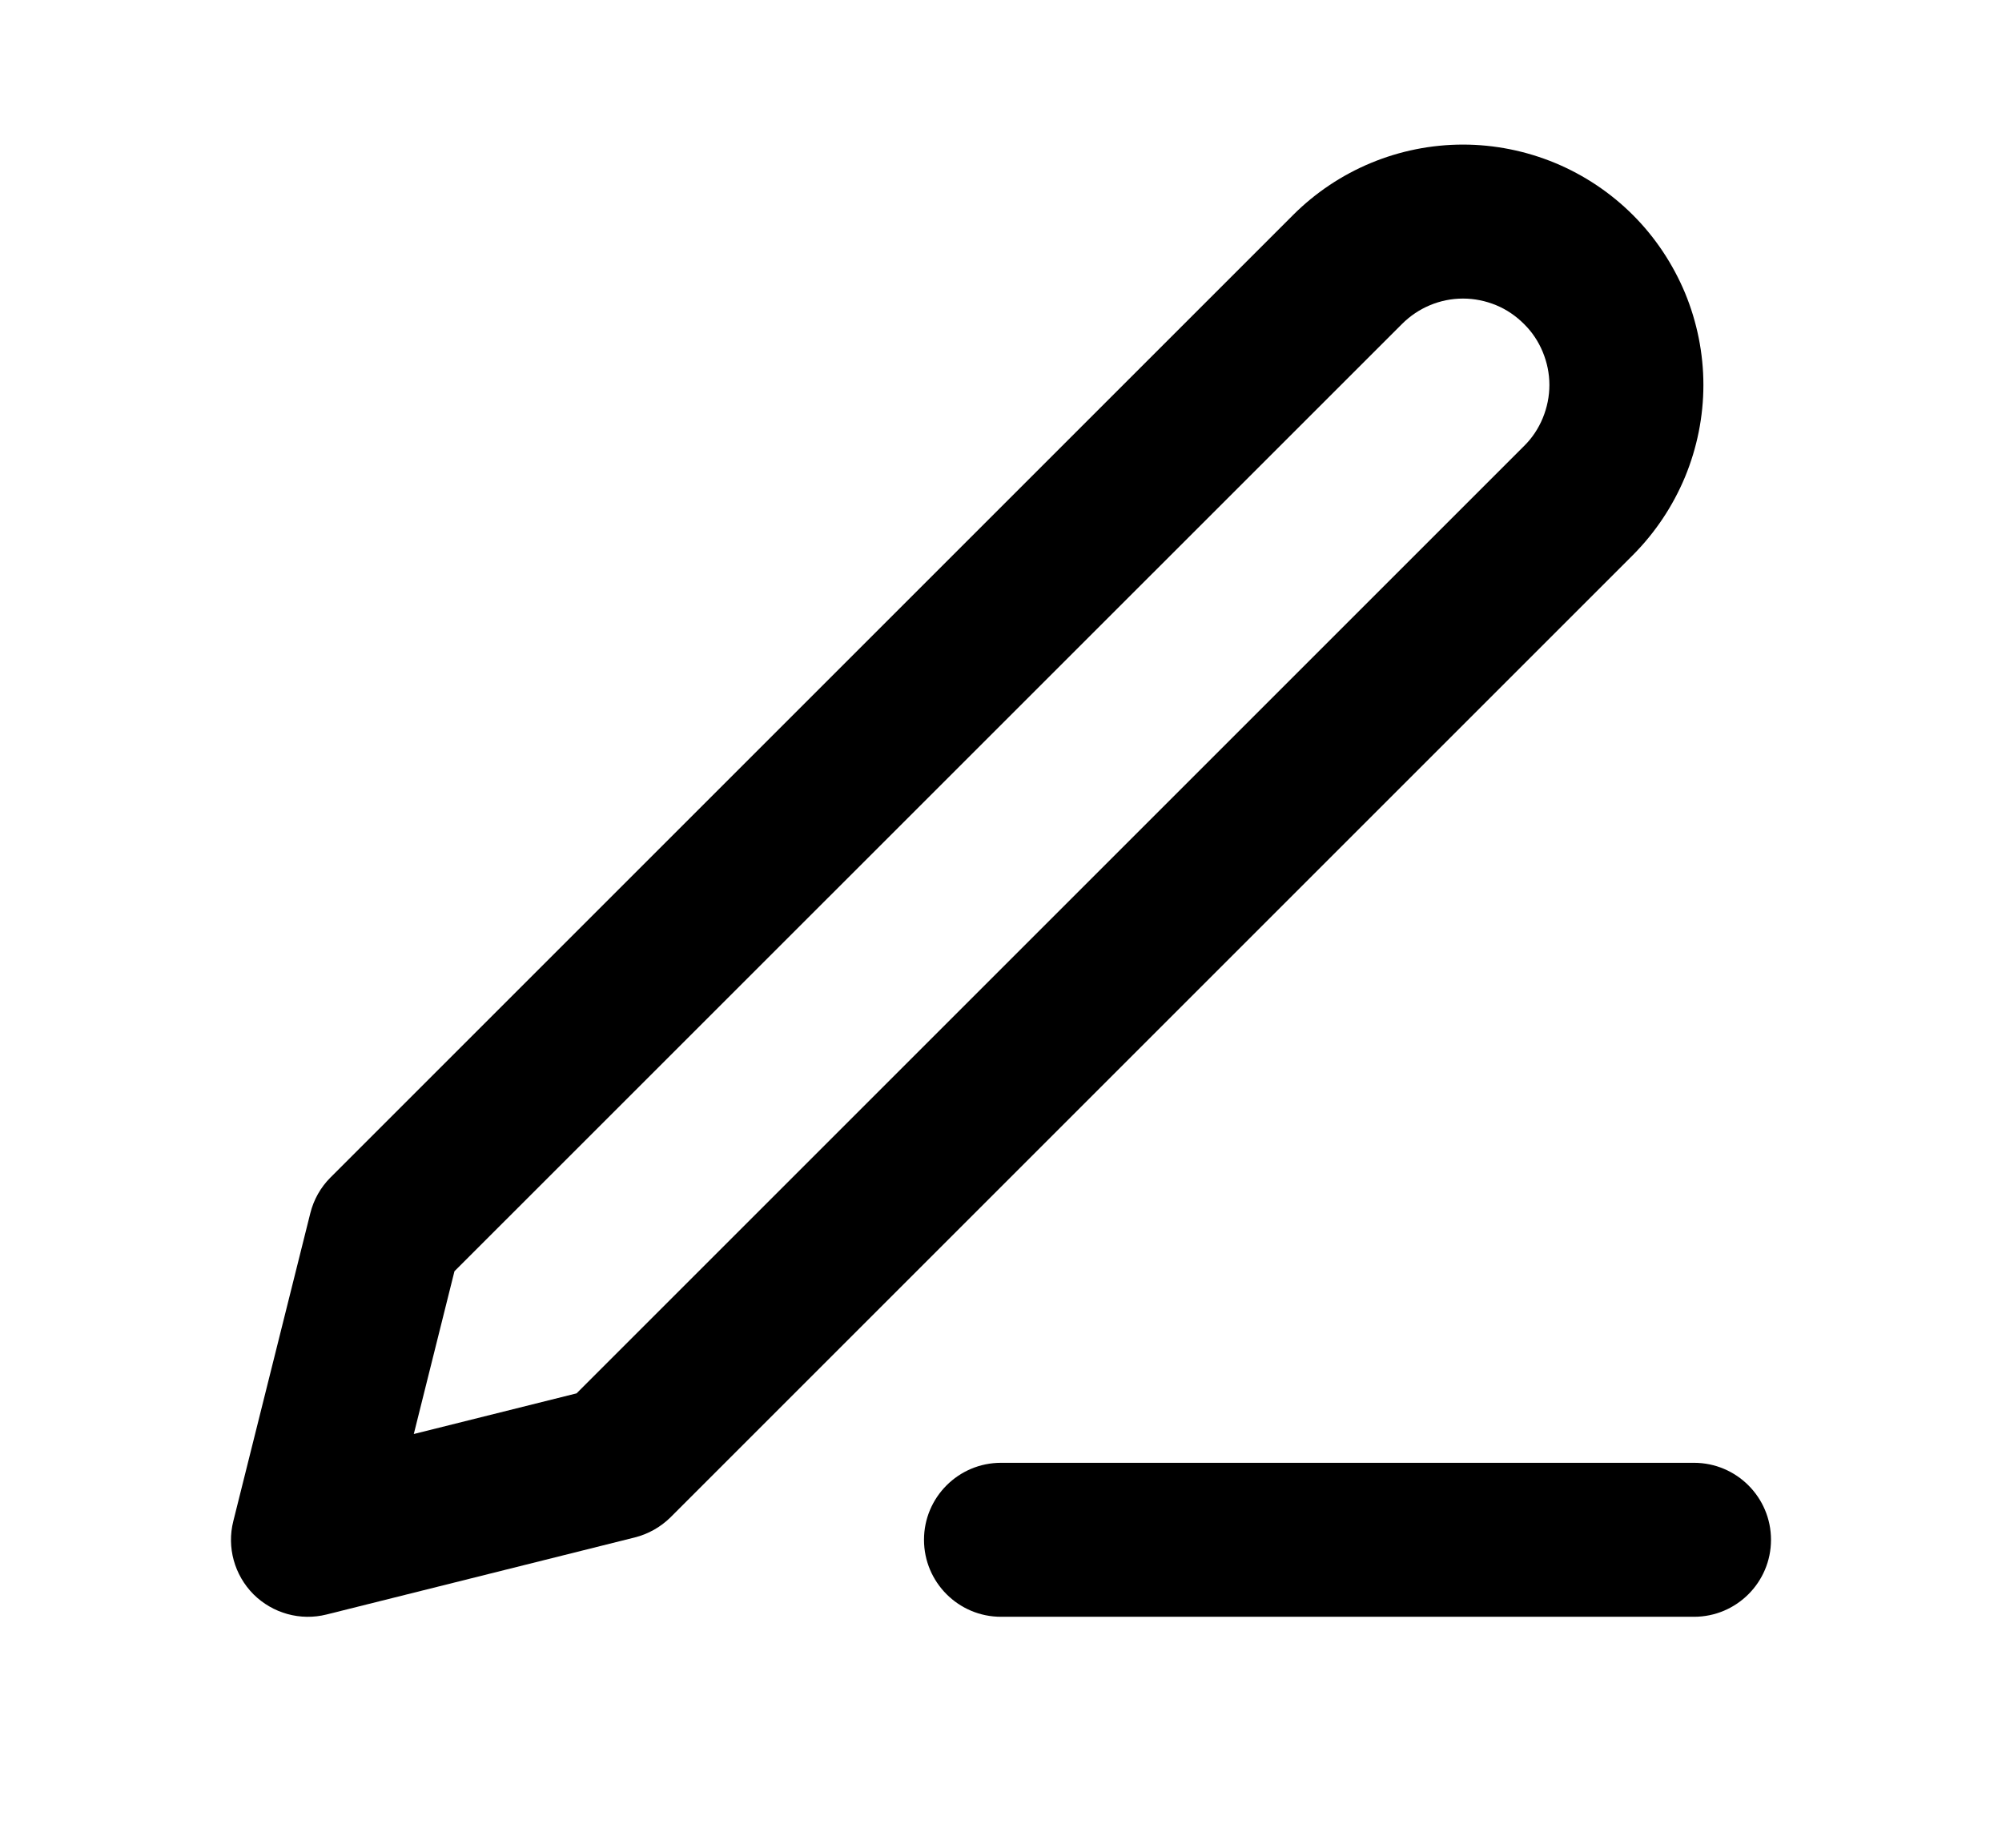 <svg xmlns="http://www.w3.org/2000/svg" width="13" height="12" viewBox="0 0 13 12" fill="none">
<path fill-rule="evenodd" clip-rule="evenodd" d="M6 10C6 9.724 6.224 9.5 6.5 9.5H11C11.276 9.5 11.5 9.724 11.5 10C11.5 10.276 11.276 10.5 11 10.5H6.5C6.224 10.5 6 10.276 6 10Z" fill="black"/>
<path fill-rule="evenodd" clip-rule="evenodd" d="M9.5 1.939C9.351 1.939 9.209 1.999 9.104 2.104L2.951 8.256L2.687 9.313L3.744 9.049L9.896 2.897C9.949 2.845 9.99 2.783 10.018 2.715C10.046 2.647 10.061 2.574 10.061 2.5C10.061 2.426 10.046 2.354 10.018 2.286C9.99 2.218 9.949 2.156 9.896 2.104C9.844 2.052 9.783 2.01 9.715 1.982C9.647 1.954 9.574 1.939 9.5 1.939ZM8.396 1.397C8.689 1.104 9.086 0.939 9.5 0.939C9.705 0.939 9.908 0.98 10.097 1.058C10.287 1.137 10.459 1.252 10.604 1.397C10.748 1.541 10.863 1.714 10.942 1.903C11.02 2.092 11.061 2.295 11.061 2.5C11.061 2.705 11.02 2.908 10.942 3.097C10.863 3.287 10.748 3.459 10.604 3.604L4.354 9.854C4.289 9.918 4.209 9.963 4.121 9.985L2.121 10.485C1.951 10.528 1.771 10.478 1.646 10.354C1.522 10.229 1.472 10.049 1.515 9.879L2.015 7.879C2.037 7.791 2.082 7.711 2.146 7.647L8.396 1.397Z" fill="black"/>
</svg>